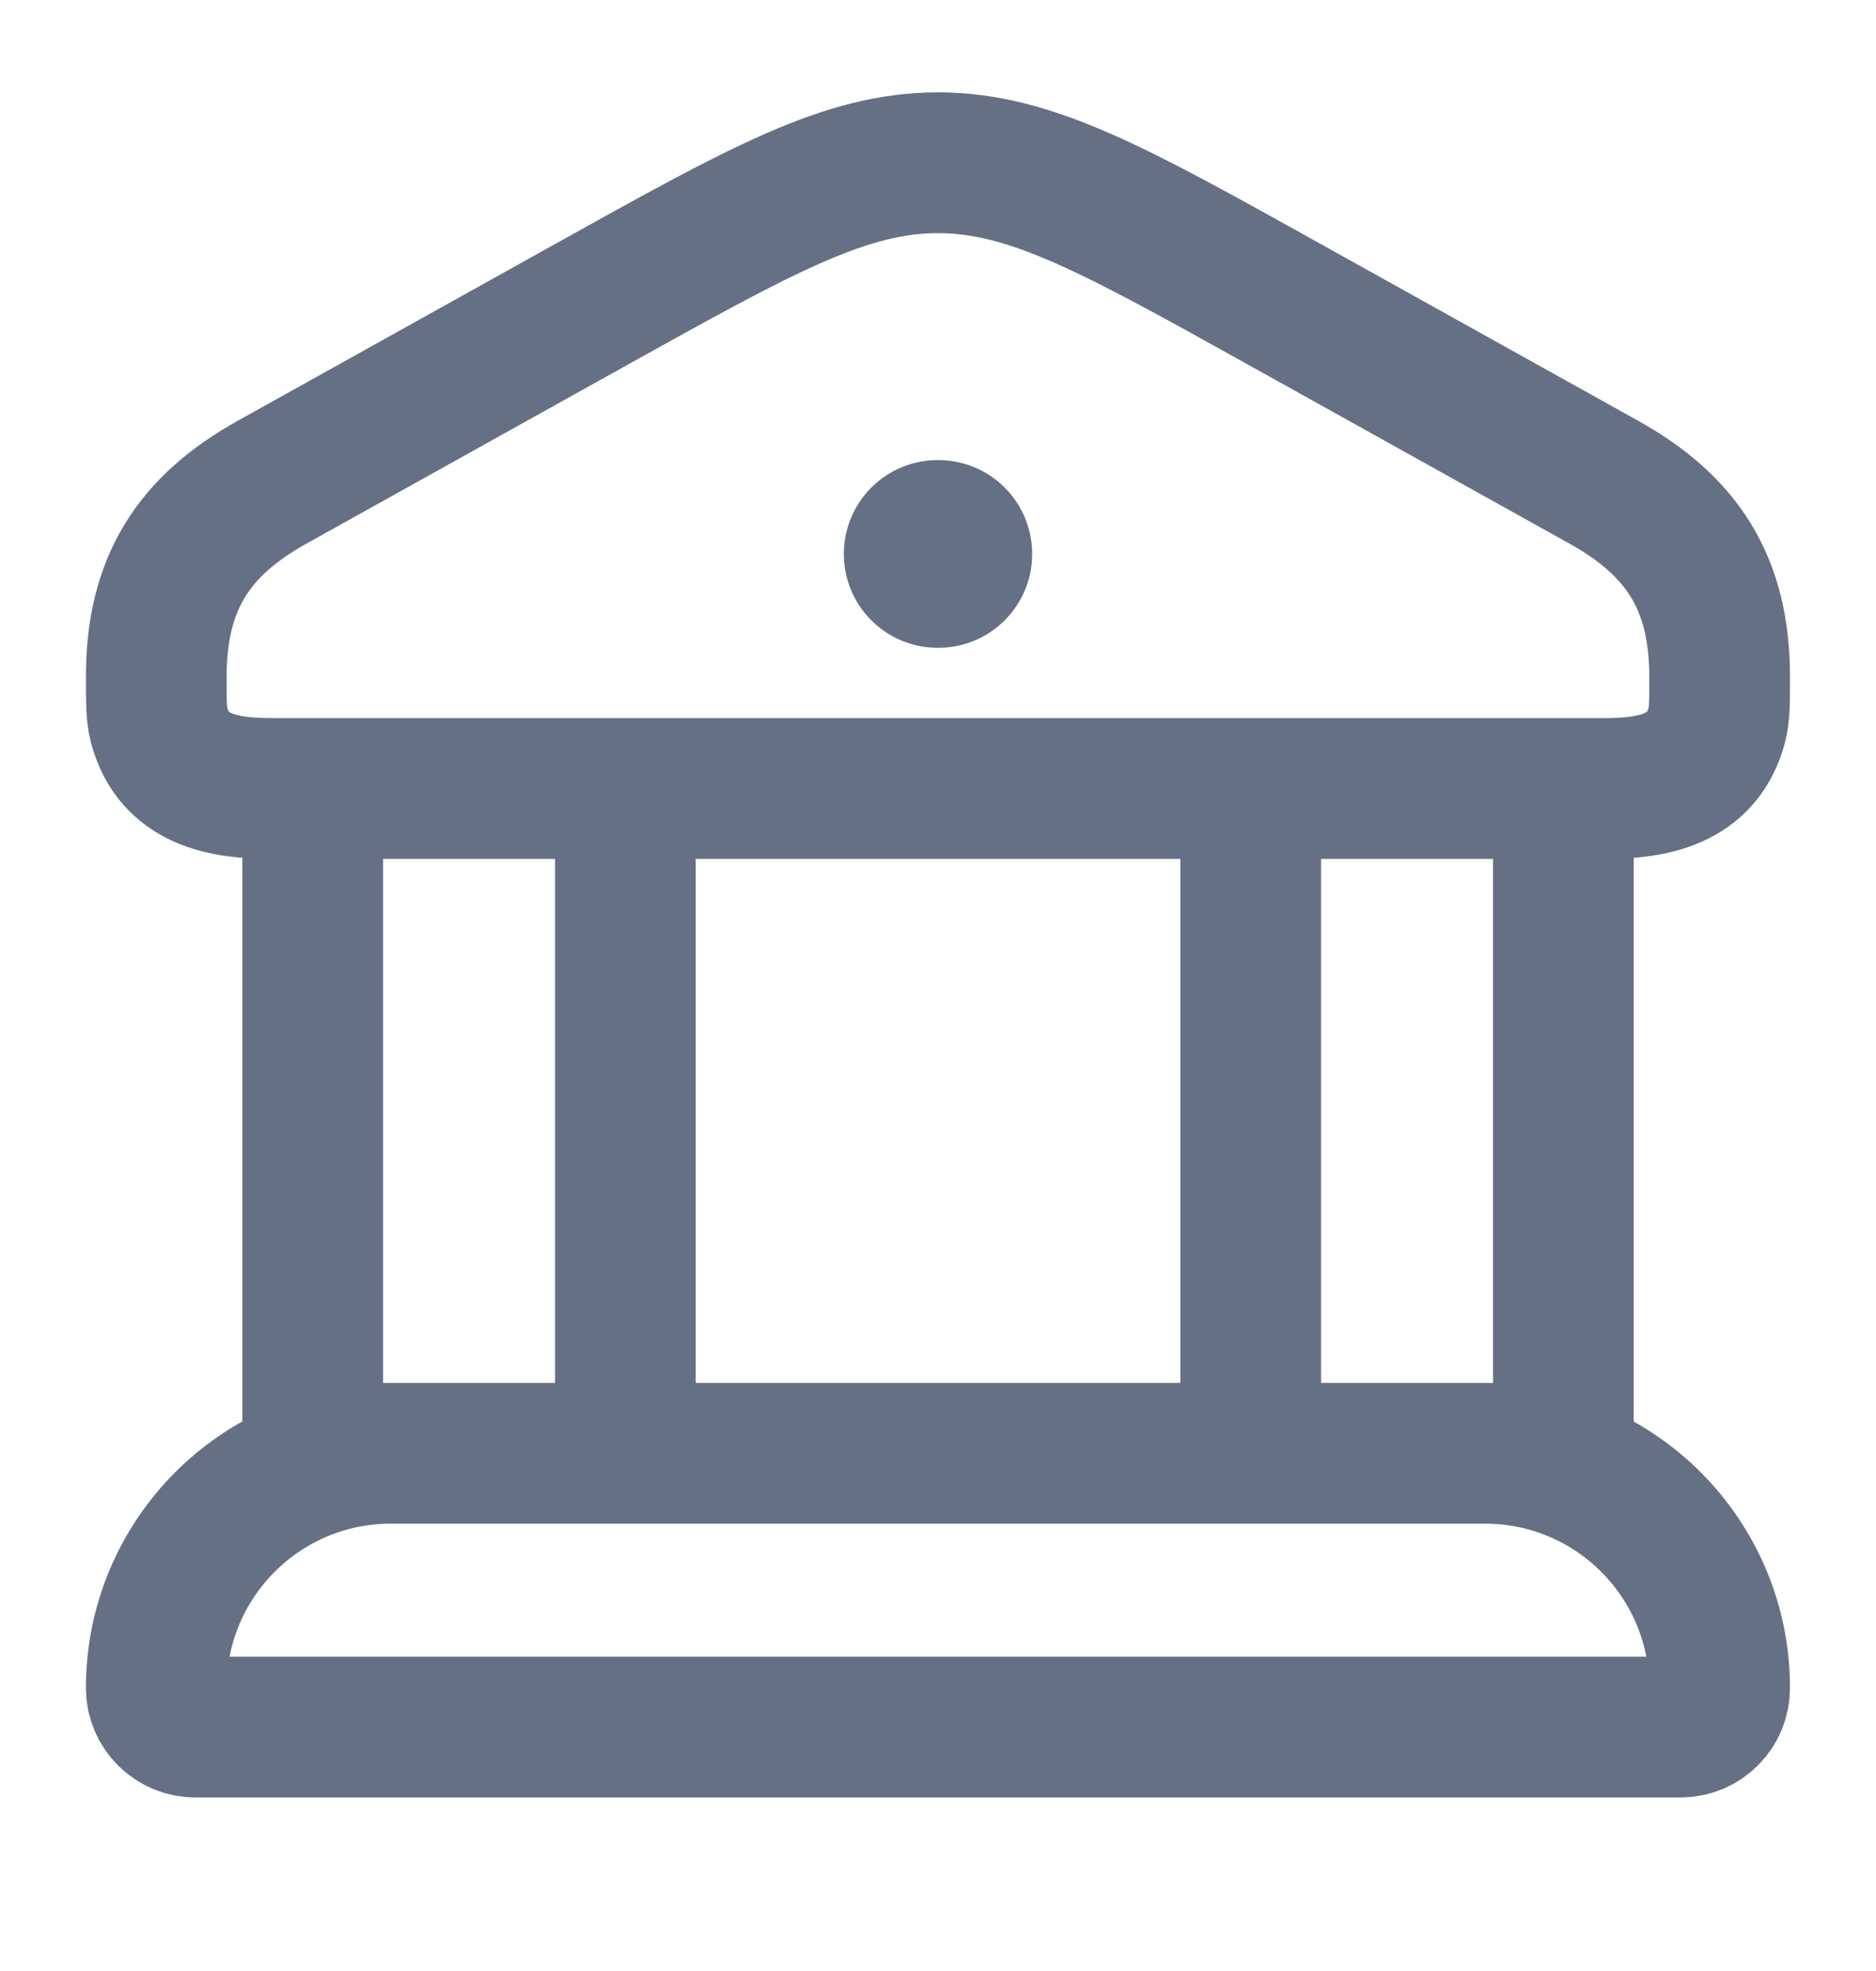 <svg width="20" height="21" viewBox="0 0 20 21" fill="none" xmlns="http://www.w3.org/2000/svg">
<path d="M1.666 7.209C1.666 6.212 2.068 5.601 2.9 5.138L6.324 3.232C8.119 2.234 9.016 1.734 9.999 1.734C10.983 1.734 11.88 2.234 13.674 3.232L17.099 5.138C17.931 5.601 18.333 6.212 18.333 7.209C18.333 7.479 18.333 7.614 18.303 7.725C18.148 8.309 17.619 8.401 17.108 8.401H2.89C2.38 8.401 1.851 8.309 1.696 7.725C1.666 7.614 1.666 7.479 1.666 7.209Z" stroke="#667085" stroke-width="1.5"/>
<path d="M9.996 5.902H10.004" stroke="#667085" stroke-width="2" stroke-linecap="round" stroke-linejoin="round"/>
<path d="M3.334 8.402V15.486M6.667 8.402V15.486" stroke="#667085" stroke-width="1.5"/>
<path d="M13.334 8.402V15.486M16.667 8.402V15.486" stroke="#667085" stroke-width="1.5"/>
<path d="M15.833 15.484H4.166C2.785 15.484 1.666 16.604 1.666 17.984C1.666 18.215 1.853 18.401 2.083 18.401H17.916C18.146 18.401 18.333 18.215 18.333 17.984C18.333 16.604 17.213 15.484 15.833 15.484Z" stroke="#667085" stroke-width="1.5"/>
</svg>
